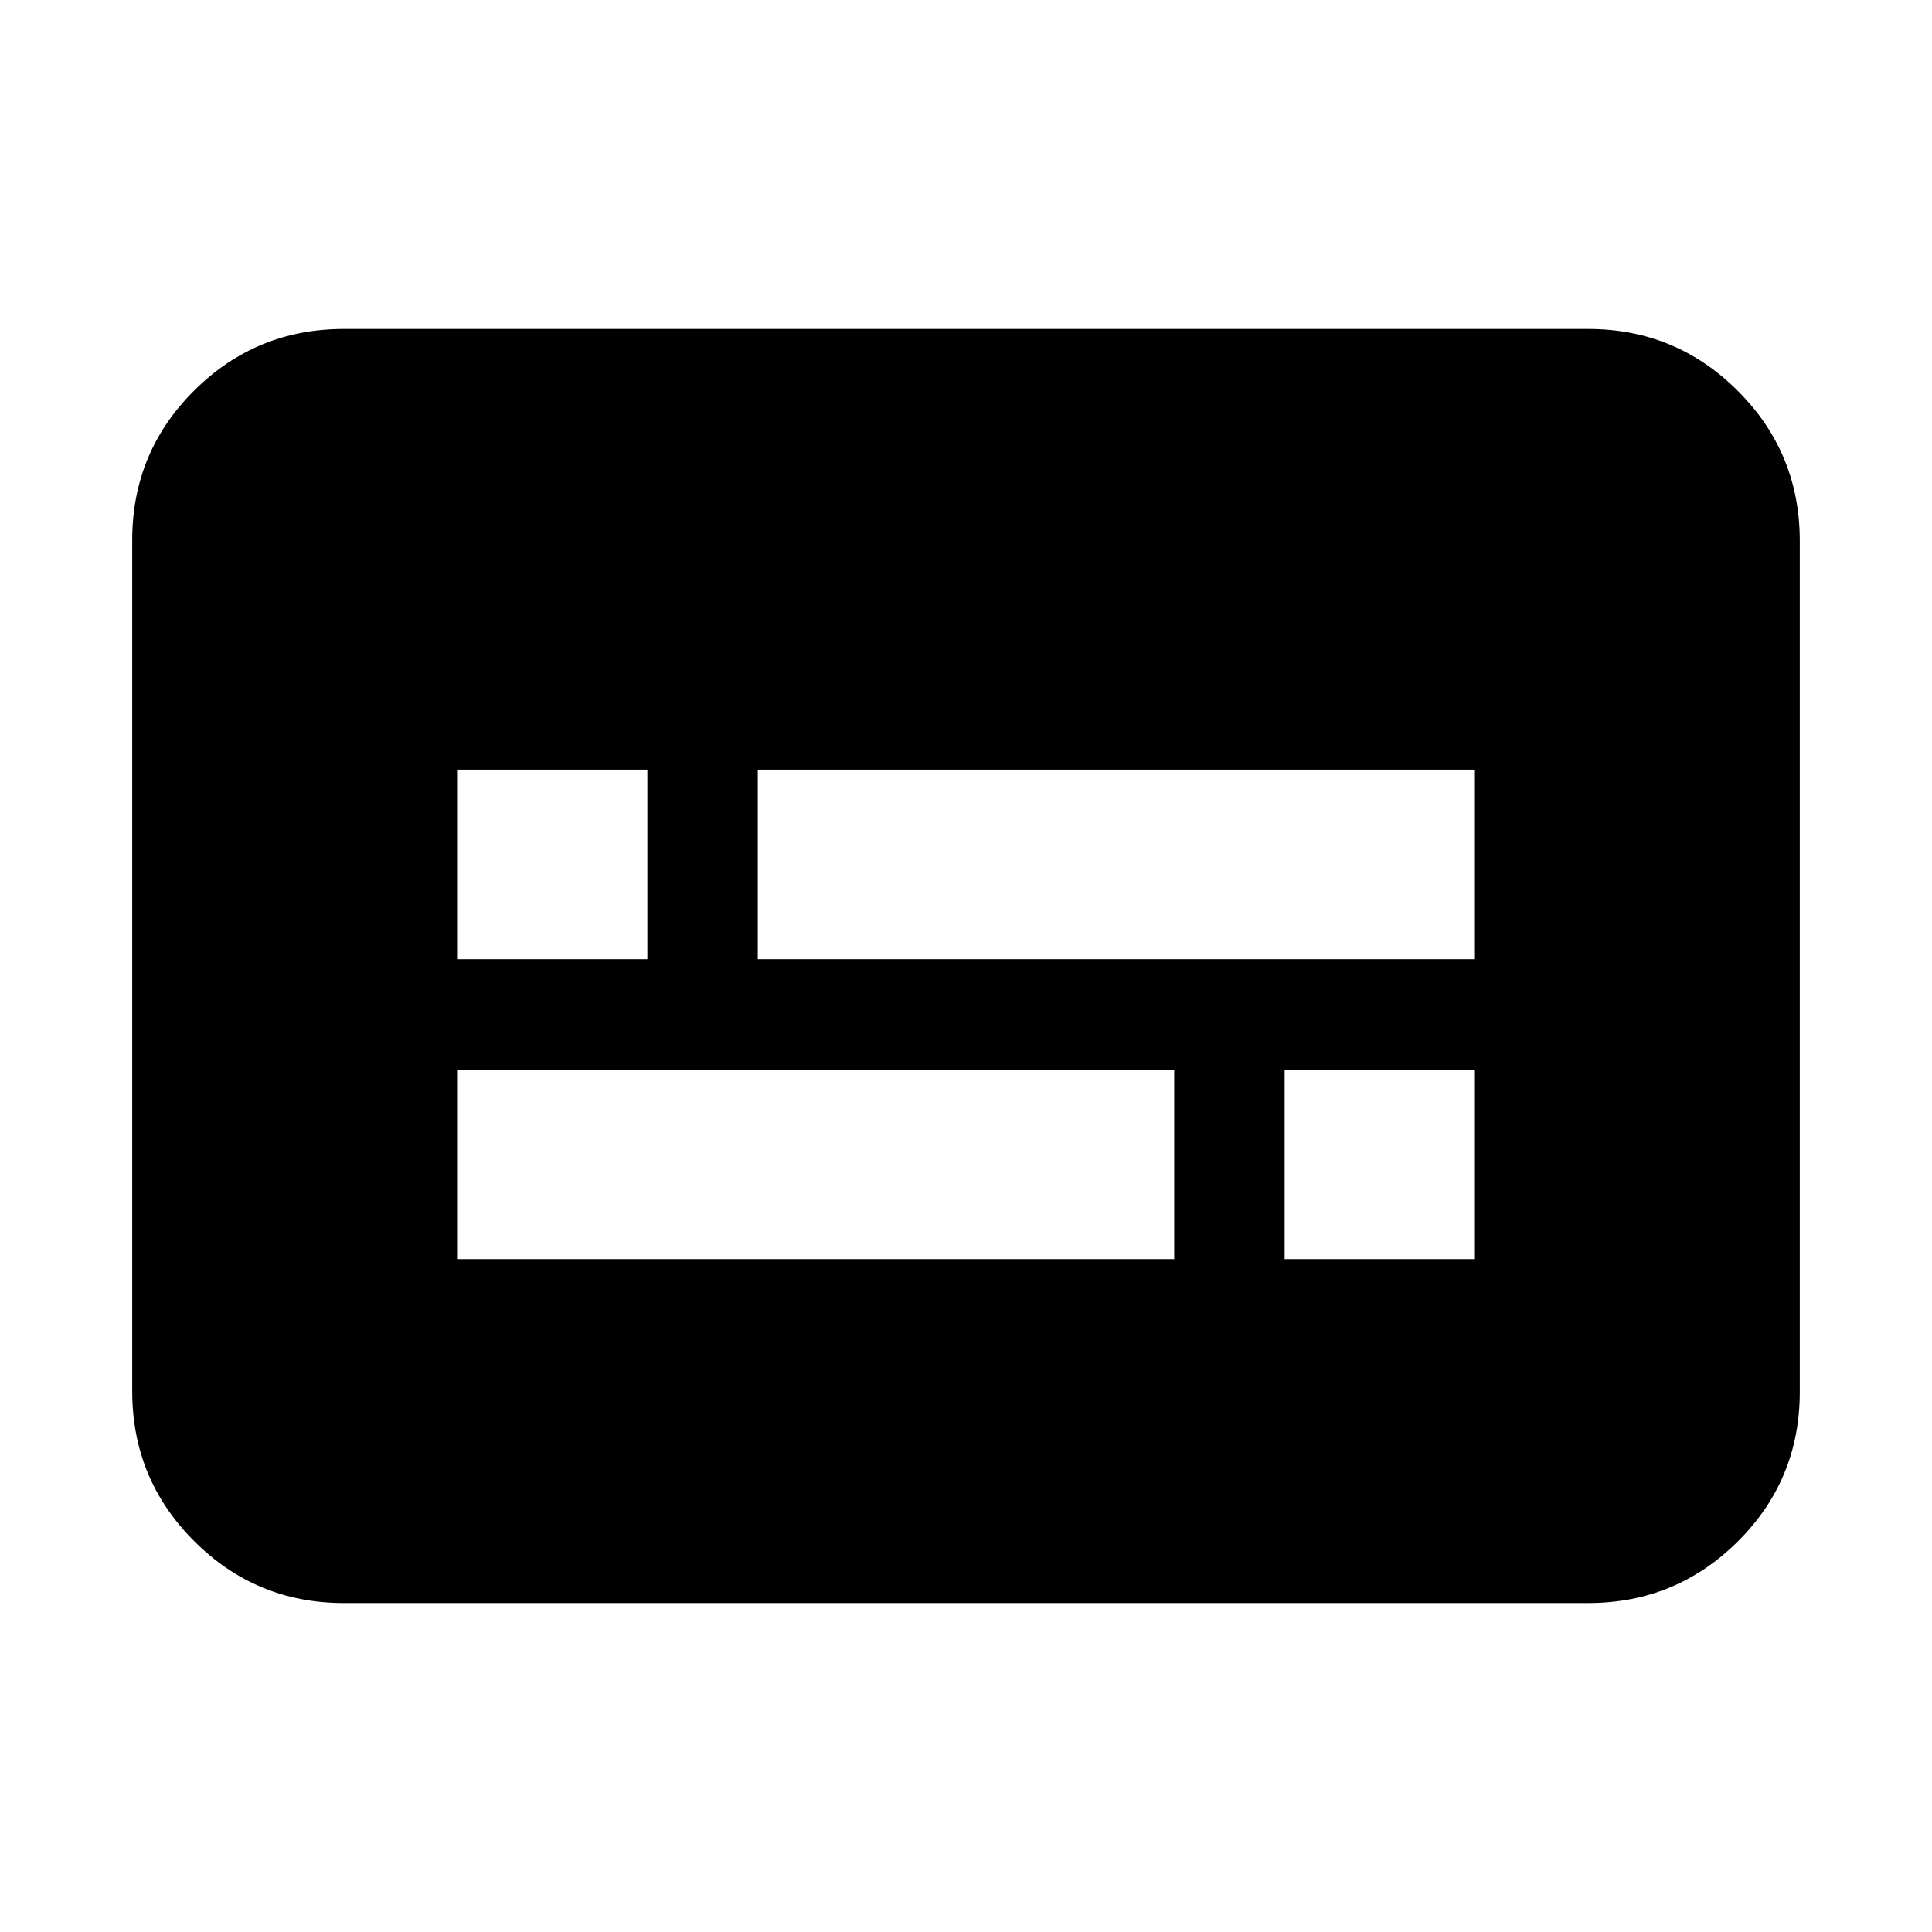 <svg xmlns="http://www.w3.org/2000/svg" height="20" viewBox="0 -960 960 960" width="20"><path d="M170.87-163.46q-43.63 0-74.4-30.78-30.77-30.78-30.77-74.43v-422.98q0-43.65 30.77-74.27 30.77-30.62 74.4-30.62h618.26q43.63 0 74.4 30.78 30.77 30.78 30.77 74.43v422.98q0 43.65-30.77 74.27-30.77 30.62-74.4 30.62H170.87Zm56.63-170.89h355.96v-94.17H227.5v94.17Zm410.83 0h94.17v-94.17h-94.17v94.17ZM227.5-483.39h94.17v-94.18H227.5v94.18Zm149.04 0H732.5v-94.18H376.54v94.18Z"/></svg>